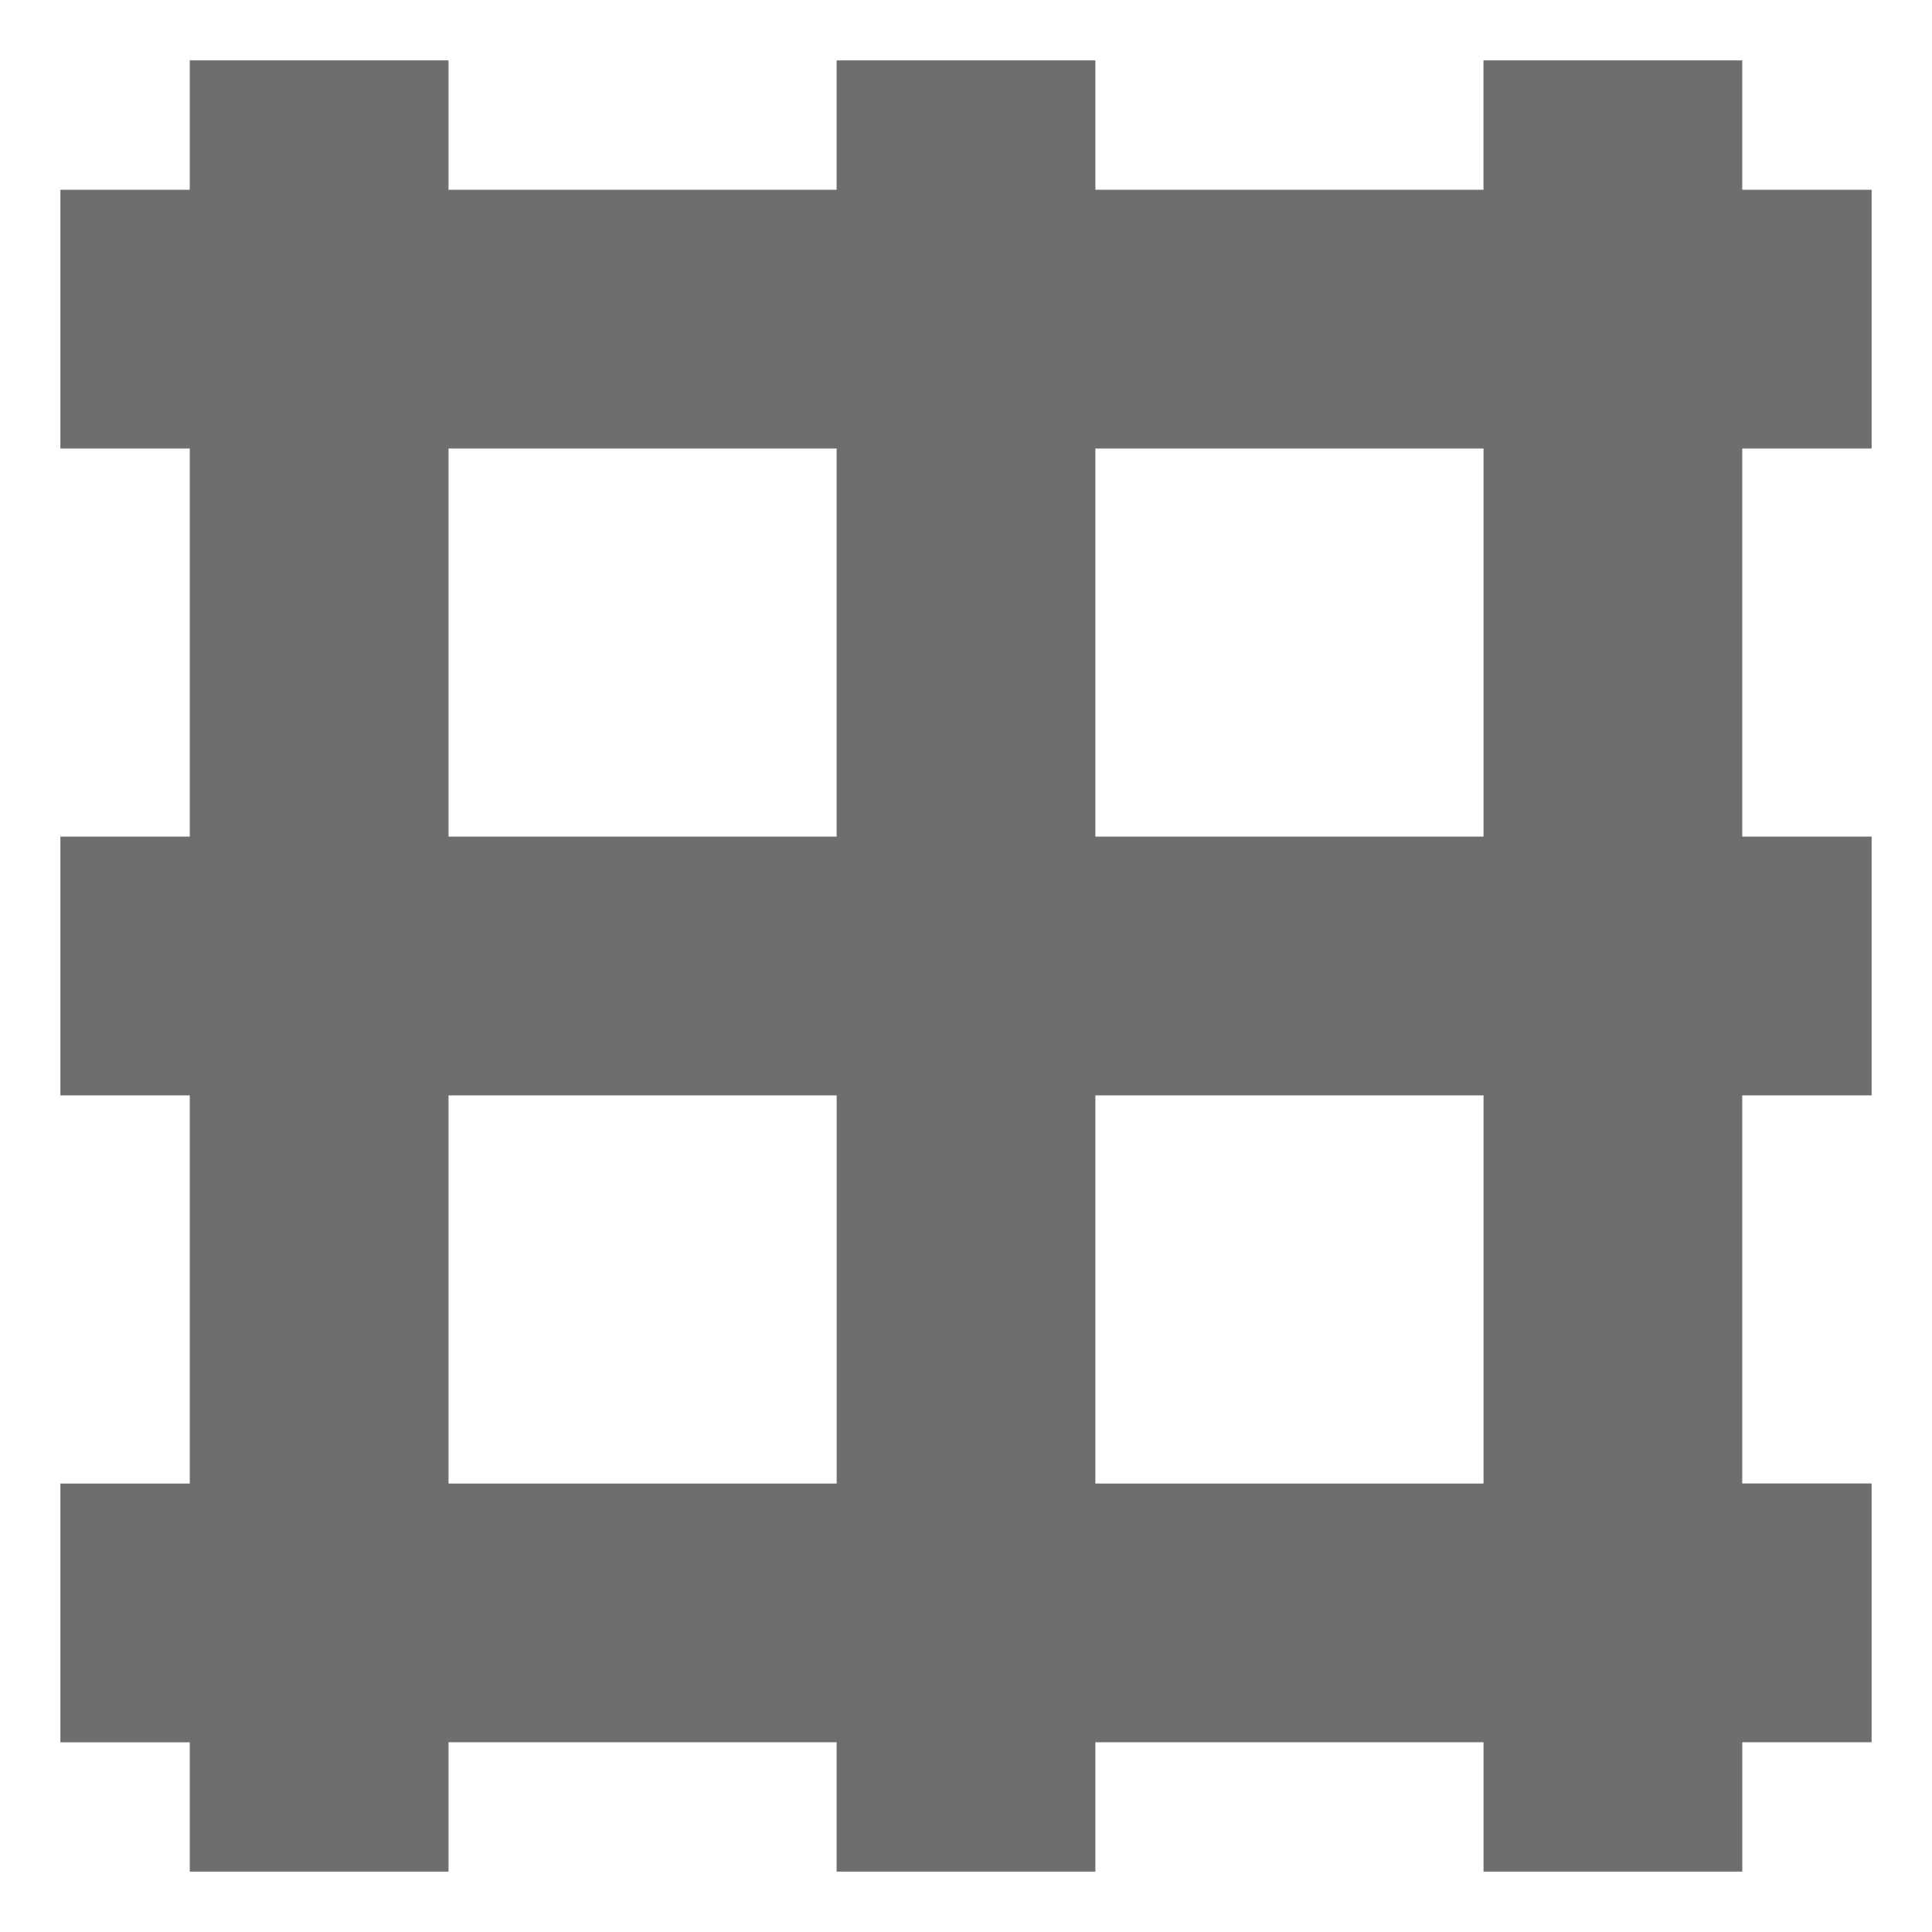 <?xml version="1.0" encoding="UTF-8" standalone="no"?>
<svg
   width="32"
   height="32"
   version="1.1"
   id="svg7"
   sodipodi:docname="grid-rectangular.svg"
   inkscape:version="1.1.1 (1:1.1+202109281949+c3084ef5ed)"
   xmlns:inkscape="http://www.inkscape.org/namespaces/inkscape"
   xmlns:sodipodi="http://sodipodi.sourceforge.net/DTD/sodipodi-0.dtd"
   xmlns="http://www.w3.org/2000/svg"
   xmlns:svg="http://www.w3.org/2000/svg">
  <sodipodi:namedview
     id="namedview9"
     pagecolor="#ffffff"
     bordercolor="#666666"
     borderopacity="1.0"
     inkscape:pageshadow="2"
     inkscape:pageopacity="0.0"
     inkscape:pagecheckerboard="0"
     showgrid="false"
     width="32px"
     inkscape:zoom="13.09375"
     inkscape:cx="-4.3150358"
     inkscape:cy="12.71599"
     inkscape:window-width="1864"
     inkscape:window-height="1016"
     inkscape:window-x="56"
     inkscape:window-y="27"
     inkscape:window-maximized="1"
     inkscape:current-layer="svg7" />
  <defs
     id="defs3">
    <style
       id="current-color-scheme"
       type="text/css">
   .ColorScheme-Text { color:#6e6e6e; } .ColorScheme-Highlight { color:#4285f4; } .ColorScheme-NeutralText { color:#ff9800; } .ColorScheme-PositiveText { color:#4caf50; } .ColorScheme-NegativeText { color:#f44336; }
  </style>
  </defs>
  <path
     style="fill:currentColor;stroke-width:2.143"
     class="ColorScheme-Text"
     d="M 3.143,1 V 3.143 H 1 V 7.429 H 3.143 V 13.857 H 1 v 4.286 h 2.143 v 6.429 H 1 v 4.286 H 3.143 V 31 H 7.429 V 28.857 H 13.857 V 31 h 4.286 v -2.143 h 6.429 V 31 h 4.286 V 28.857 H 31 V 24.571 H 28.857 V 18.143 H 31 V 13.857 H 28.857 V 7.429 H 31 V 3.143 H 28.857 V 1 H 24.571 V 3.143 H 18.143 V 1 H 13.857 V 3.143 H 7.429 V 1 Z M 7.429,7.429 H 13.857 V 13.857 H 7.429 Z m 10.714,0 h 6.429 V 13.857 H 18.143 Z M 7.429,18.143 h 6.429 v 6.429 H 7.429 Z m 10.714,0 h 6.429 v 6.429 h -6.429 z"
     id="path5" />
</svg>
